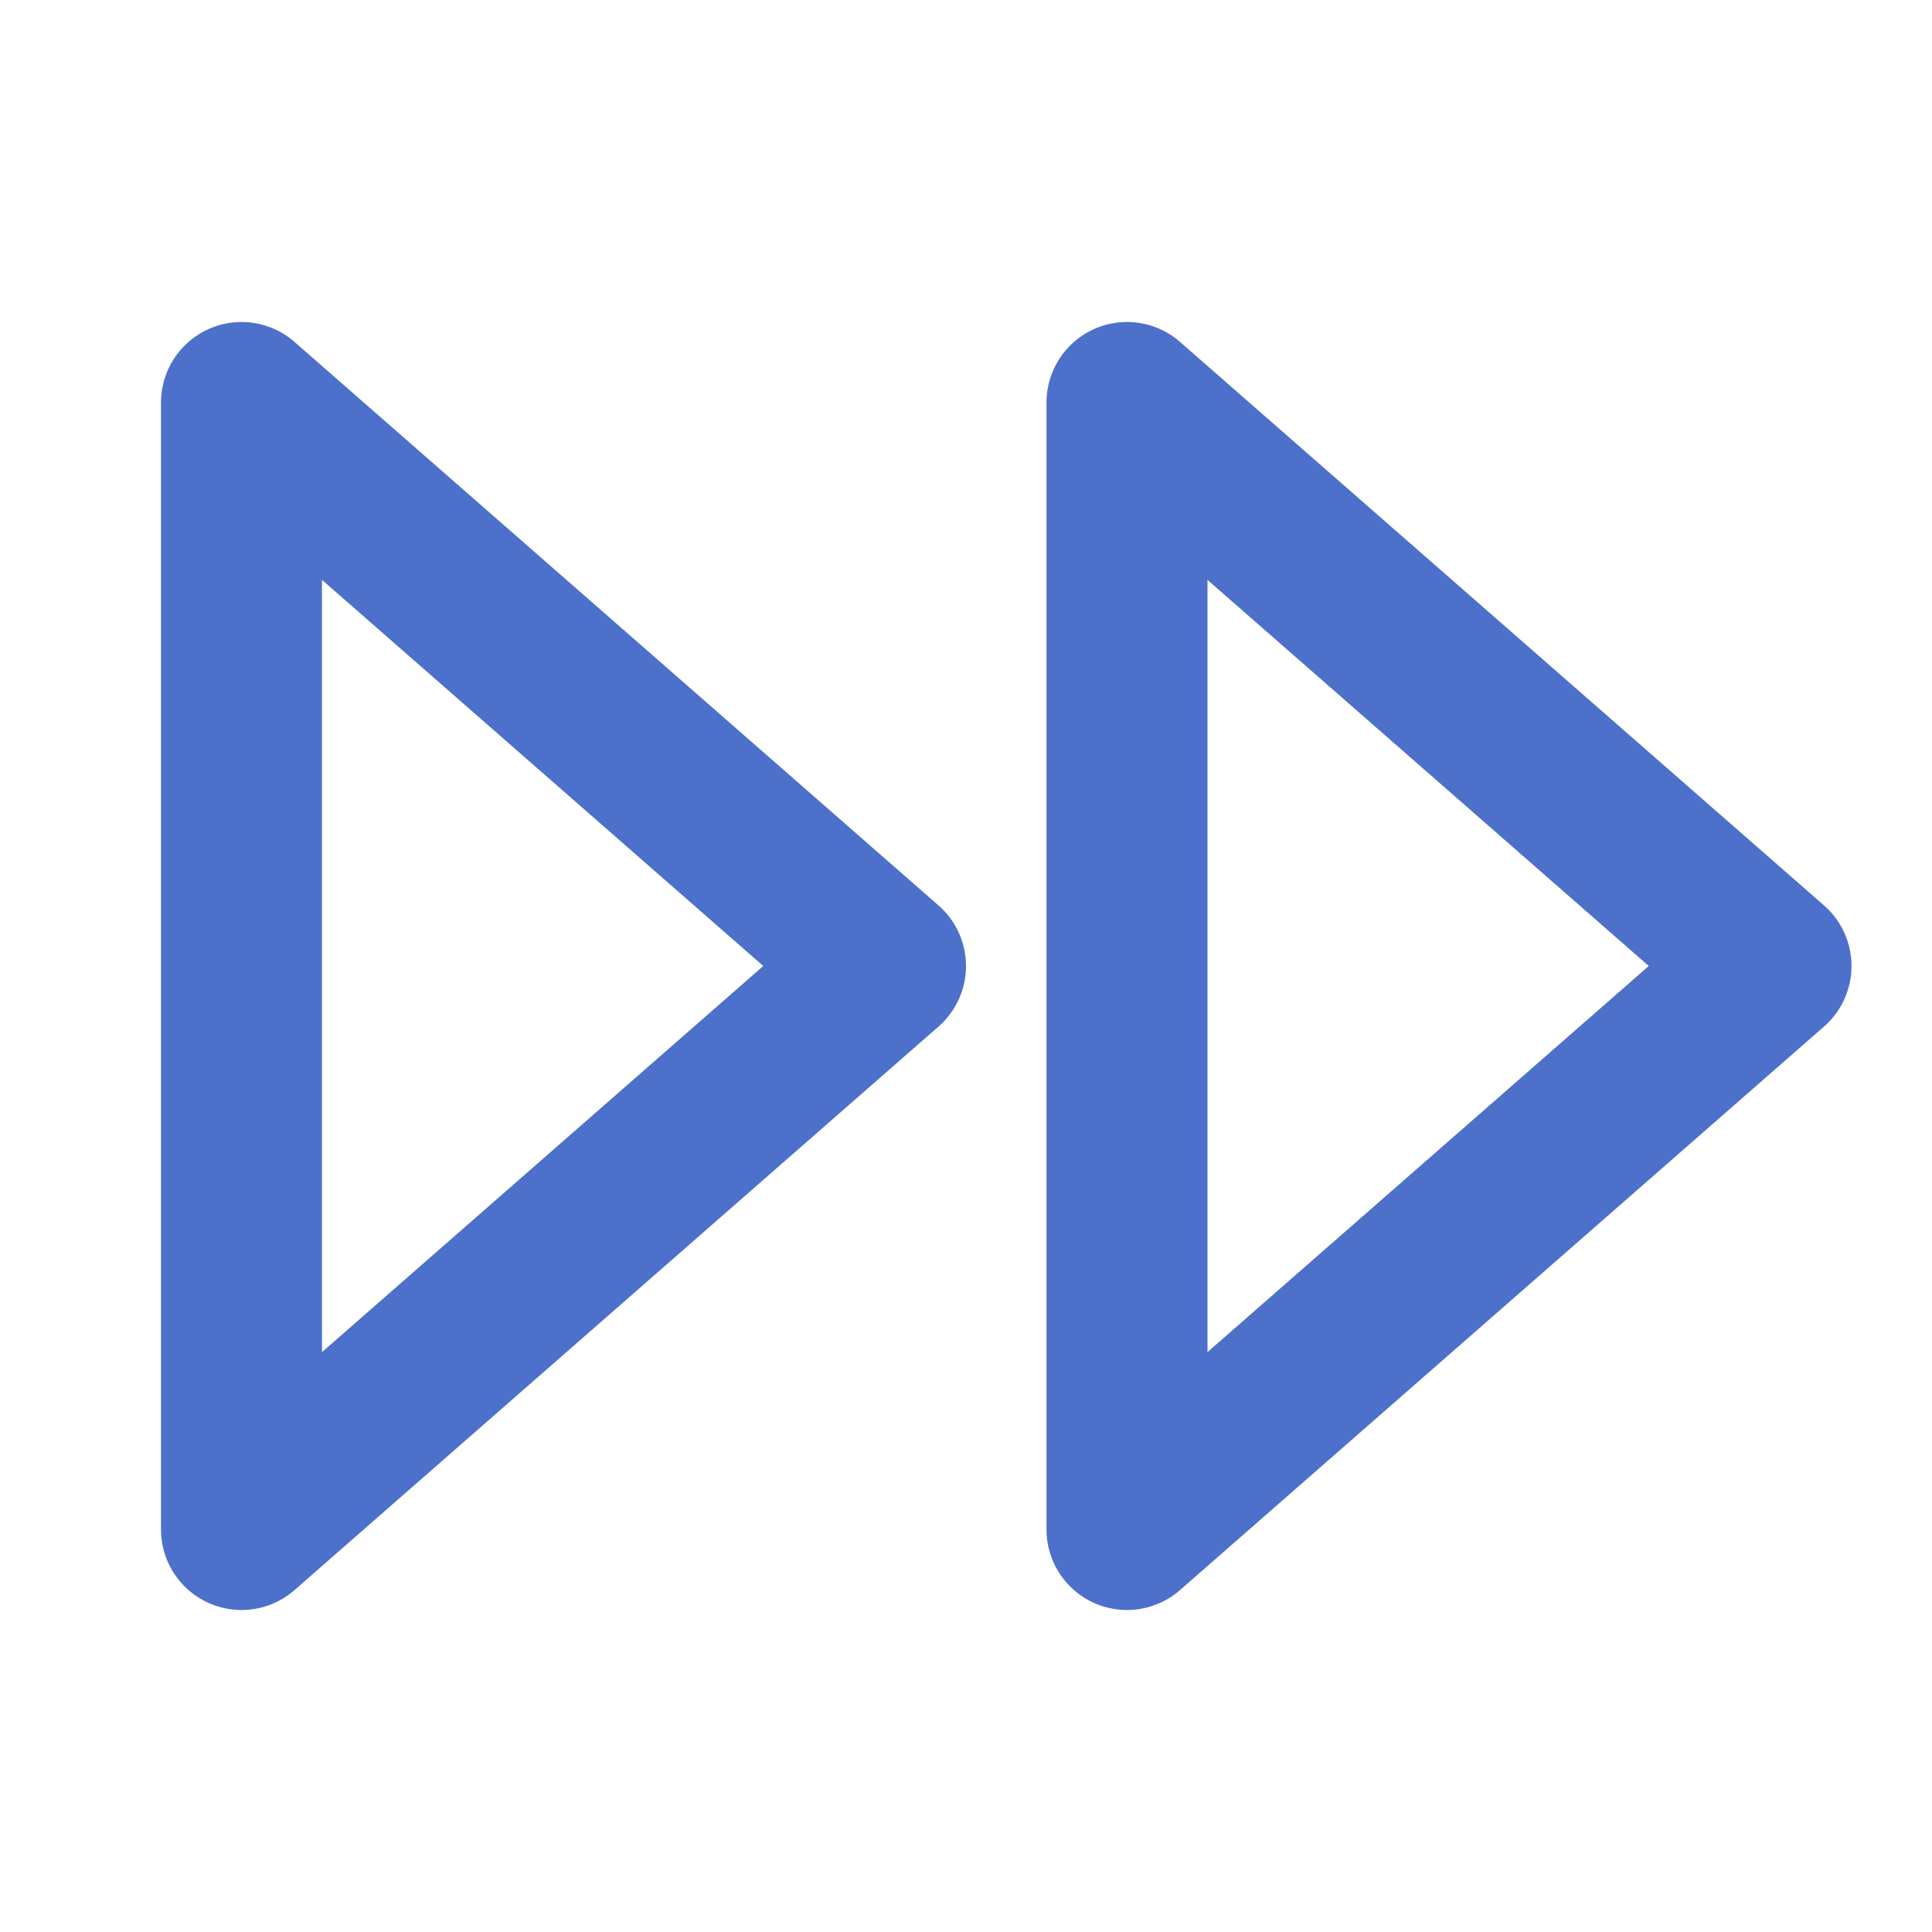 <svg xmlns="http://www.w3.org/2000/svg" class="icon icon-tabler icon-tabler-player-track-next" width="22" height="22" viewBox="0 0 24 24" stroke-width="2" stroke="#4d70cb" fill="none" stroke-linecap="round" stroke-linejoin="round">
  <path stroke="none" d="M0 0h24v24H0z" fill="none"/>
  <path d="M3 5v14l8 -7z" />
  <path d="M14 5v14l8 -7z" />
</svg>